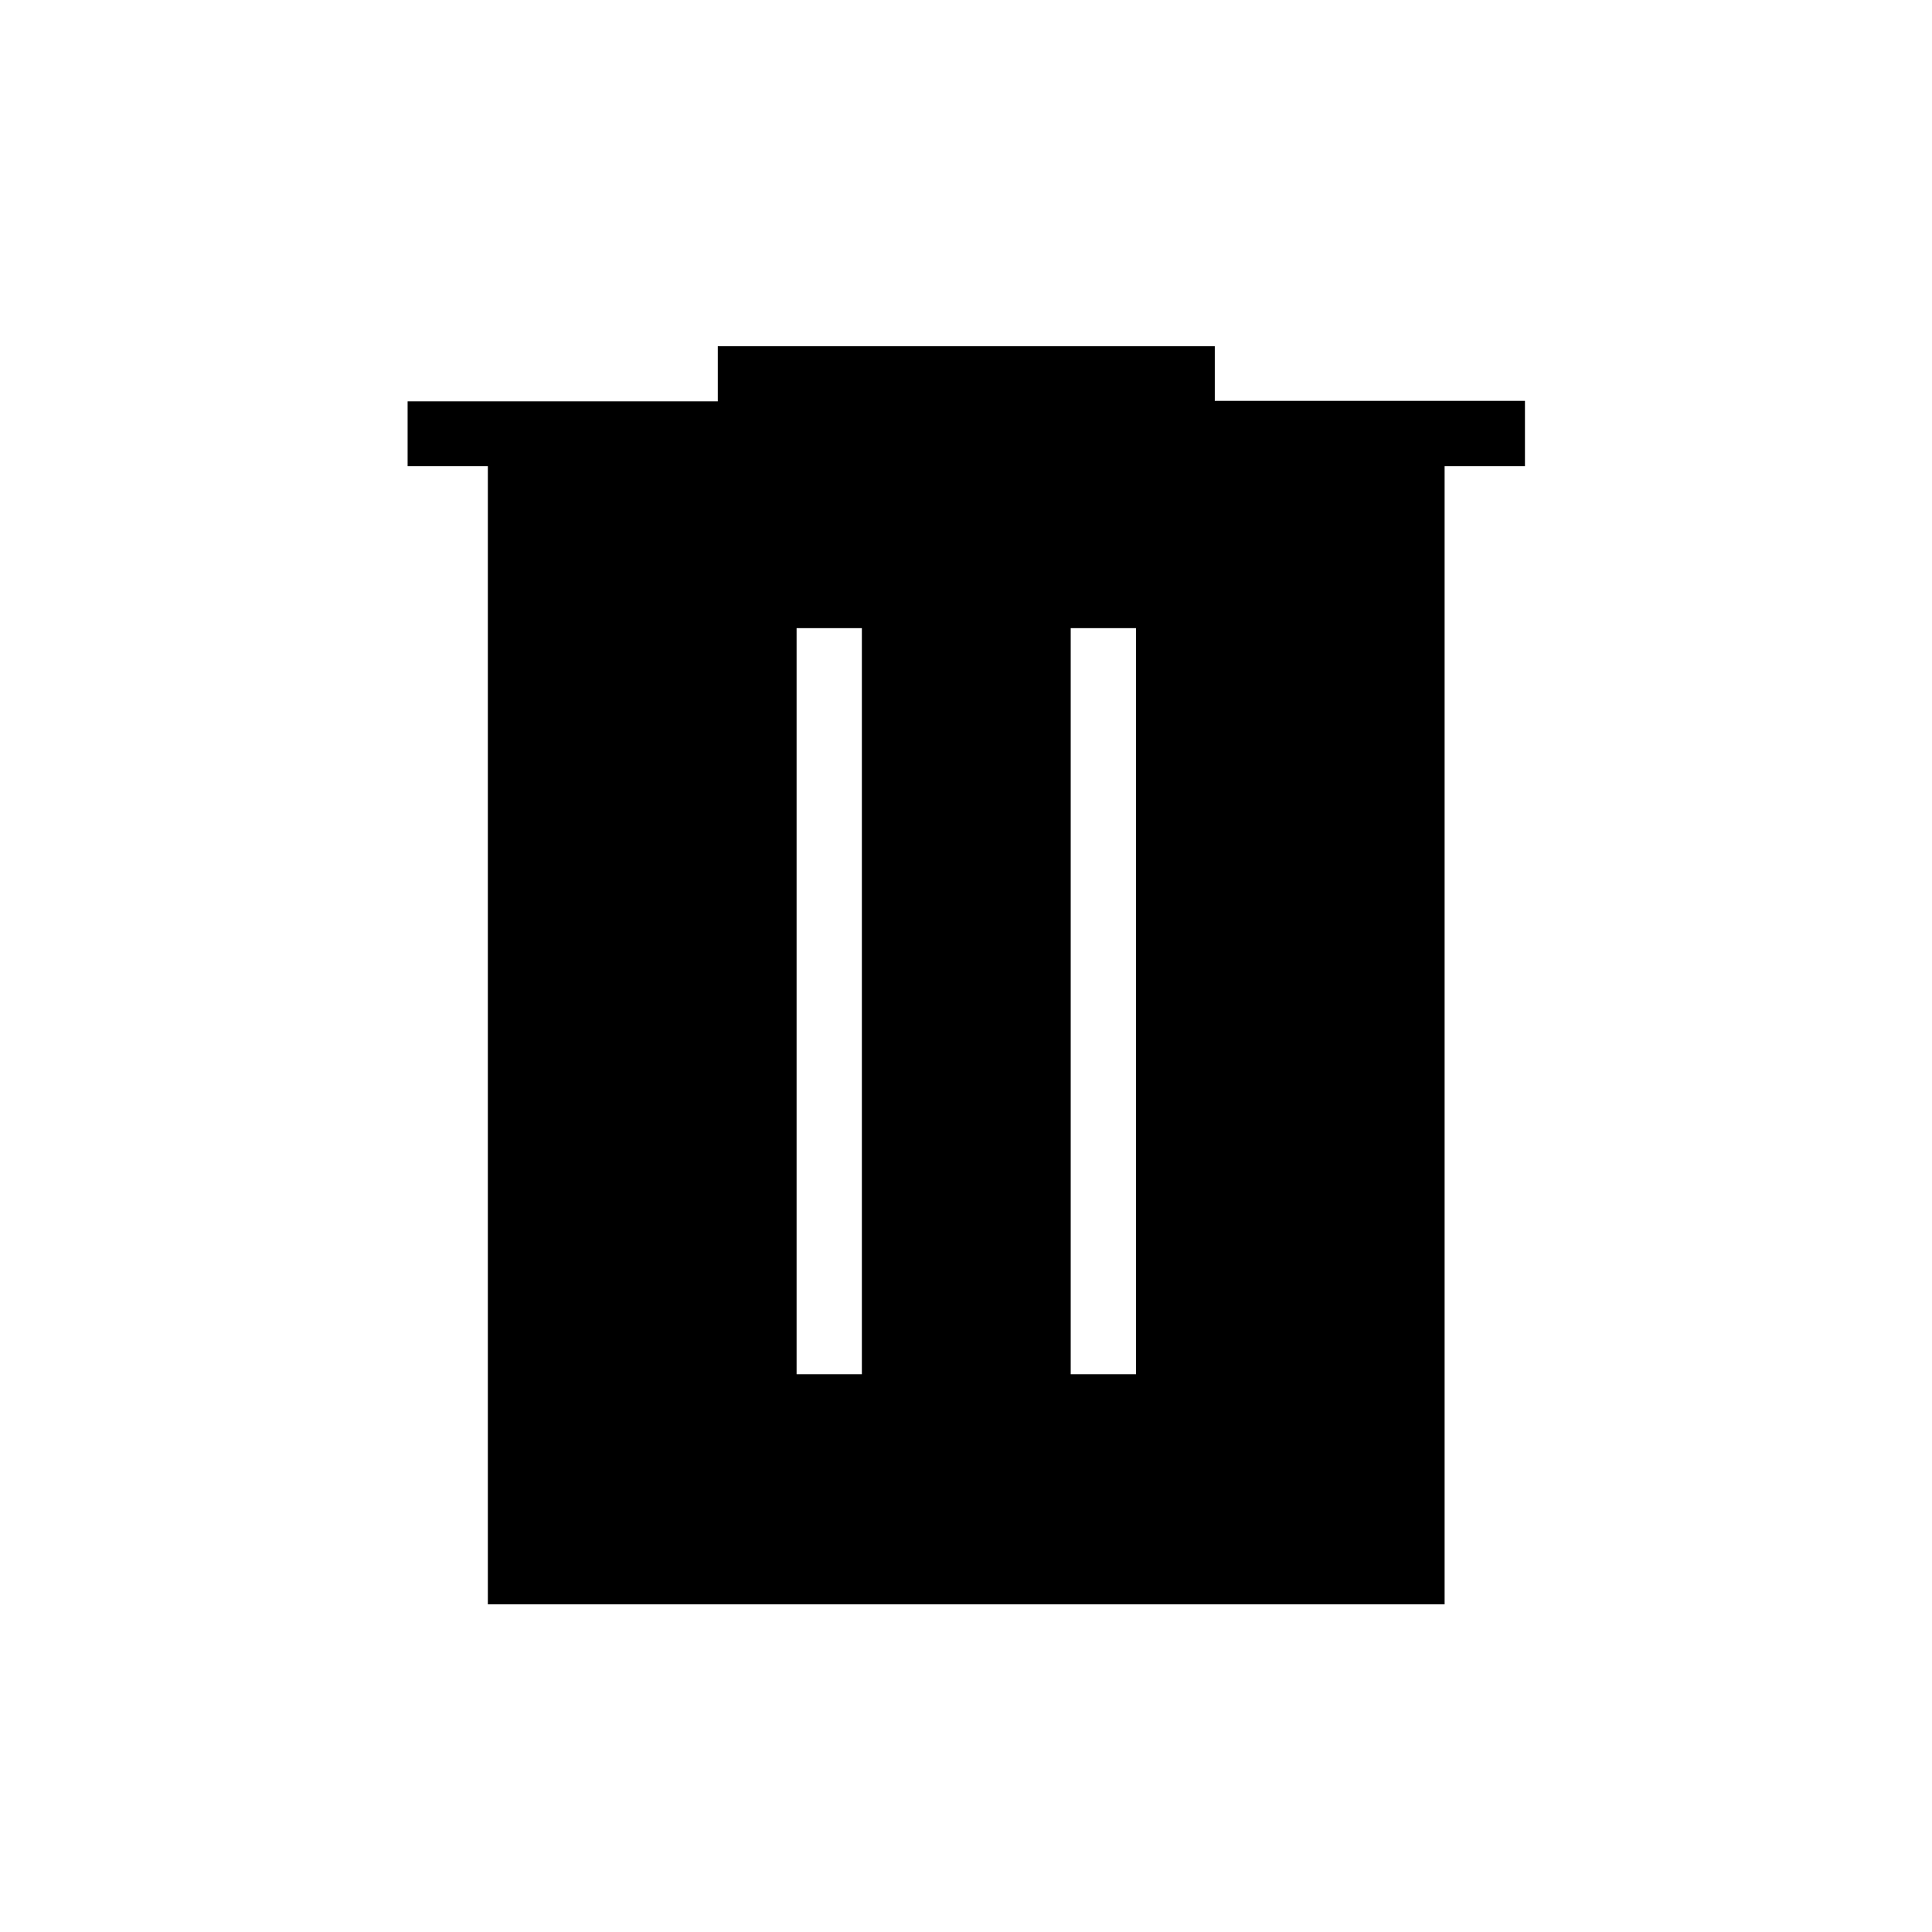 <svg xmlns="http://www.w3.org/2000/svg" height="40" viewBox="0 -960 960 960" width="40"><path d="M395.82-277.14h32.44v-370.74h-32.44v370.74Zm136.21 0h32.43v-370.74h-32.43v370.74ZM242.41-162.82v-565.56h-39.87v-32.2h154.13v-27.37h246.95v27.13h154.12v32.44h-39.92v565.56H242.41Z"/></svg>